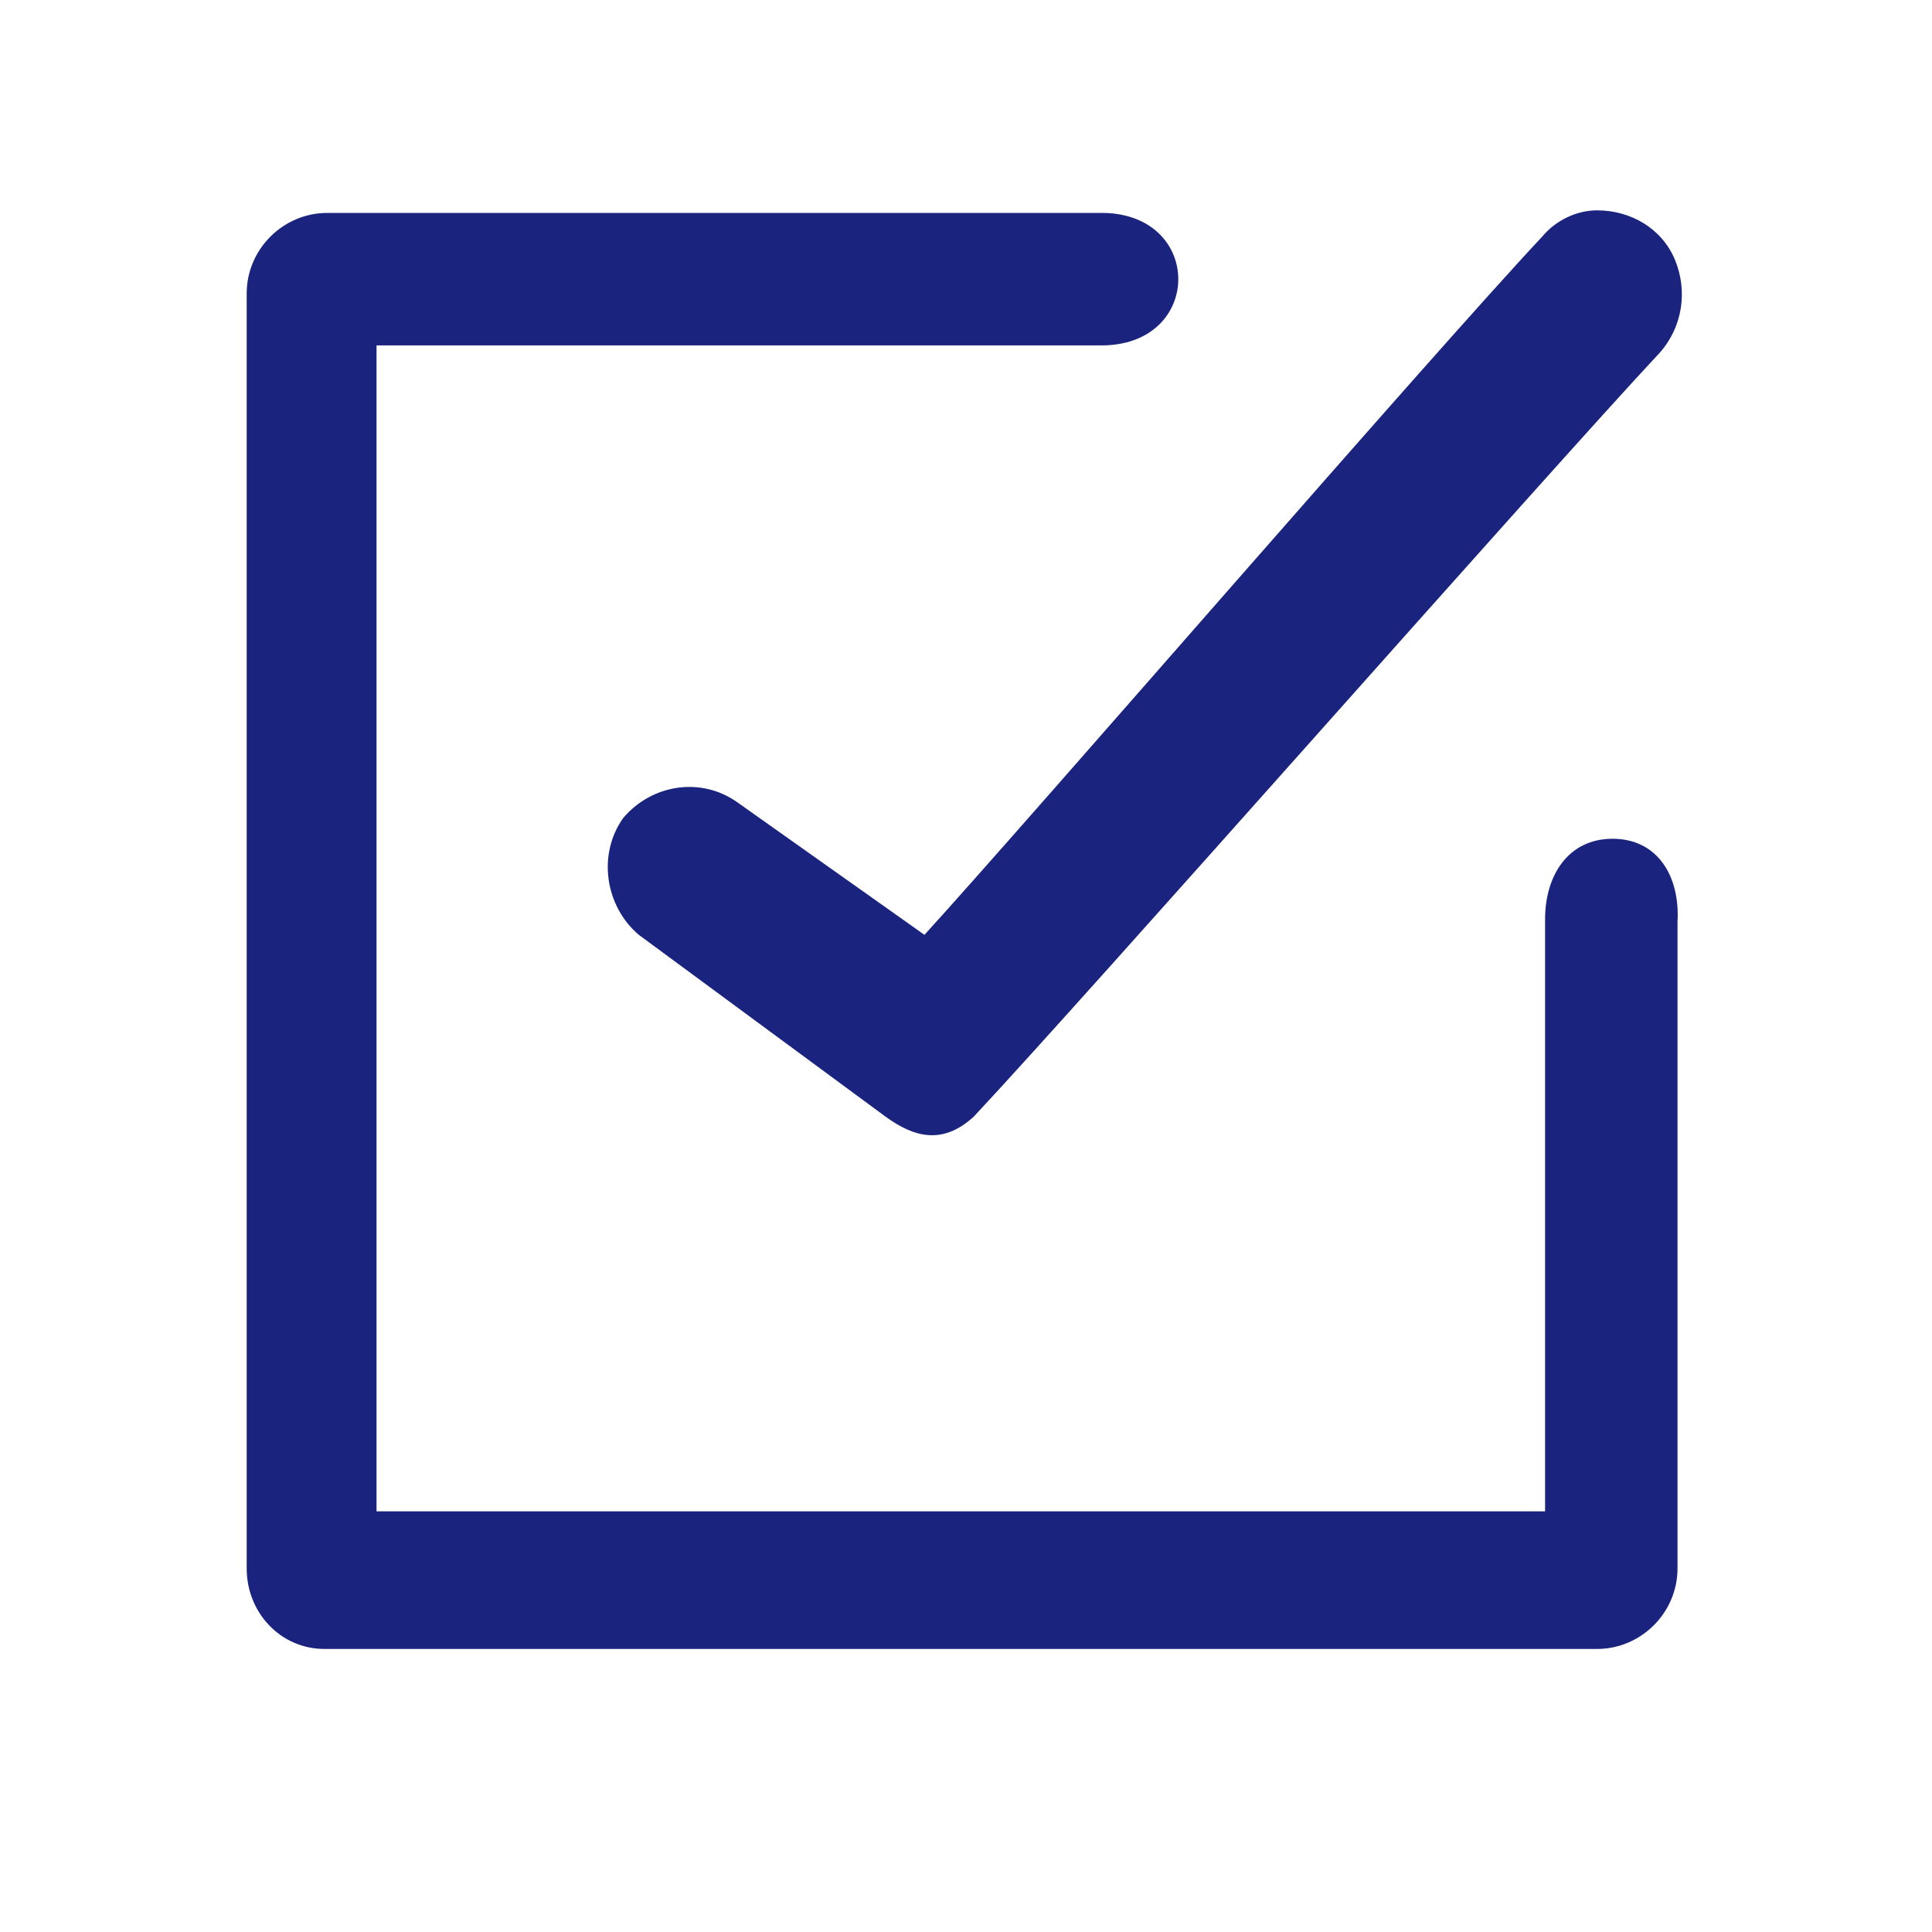 <?xml version="1.0" encoding="utf-8"?>
<!-- Generator: Adobe Illustrator 25.2.1, SVG Export Plug-In . SVG Version: 6.00 Build 0)  -->
<svg width="24px" height="24px" version="1.1" id="Layer_1" xmlns="http://www.w3.org/2000/svg" xmlns:xlink="http://www.w3.org/1999/xlink" x="0px" y="0px"
	 viewBox="0 0 74.4 74.4" style="enable-background:new 0 0 74.4 74.4;" xml:space="preserve" preserveAspectRatio="xMinYMid meet">
<g>
	<path d="M62.1,32.3c-1.7,0-2.6,1.4-2.6,3.1v22.8h-45V13.3h27.8c4.1,0.1,4.1-5.2,0-5.1H12.6c-1.7,0-3.1,1.4-3.1,3.1l0,0
		v49.1c0,1.7,1.3,3.1,3,3.1l0,0h49c1.7,0,3.1-1.4,3.1-3.1V35.5C64.7,33.7,63.8,32.3,62.1,32.3z" fill="#1a237e" />
	<path d="M28.4,30.9c-1.4-1-3.3-0.7-4.4,0.6c-1,1.4-0.7,3.4,0.6,4.5l9.5,7c1.1,0.8,2.2,1.1,3.4,0
		c4.4-4.7,22.1-24.8,26.4-29.4c0.9-1,1.1-2.4,0.6-3.6s-1.7-1.9-3-1.9c-0.8,0-1.6,0.4-2.1,1C55,13.8,39.7,31.5,35.6,36L28.4,30.9z" fill="#1a237e" />
</g>
</svg>
